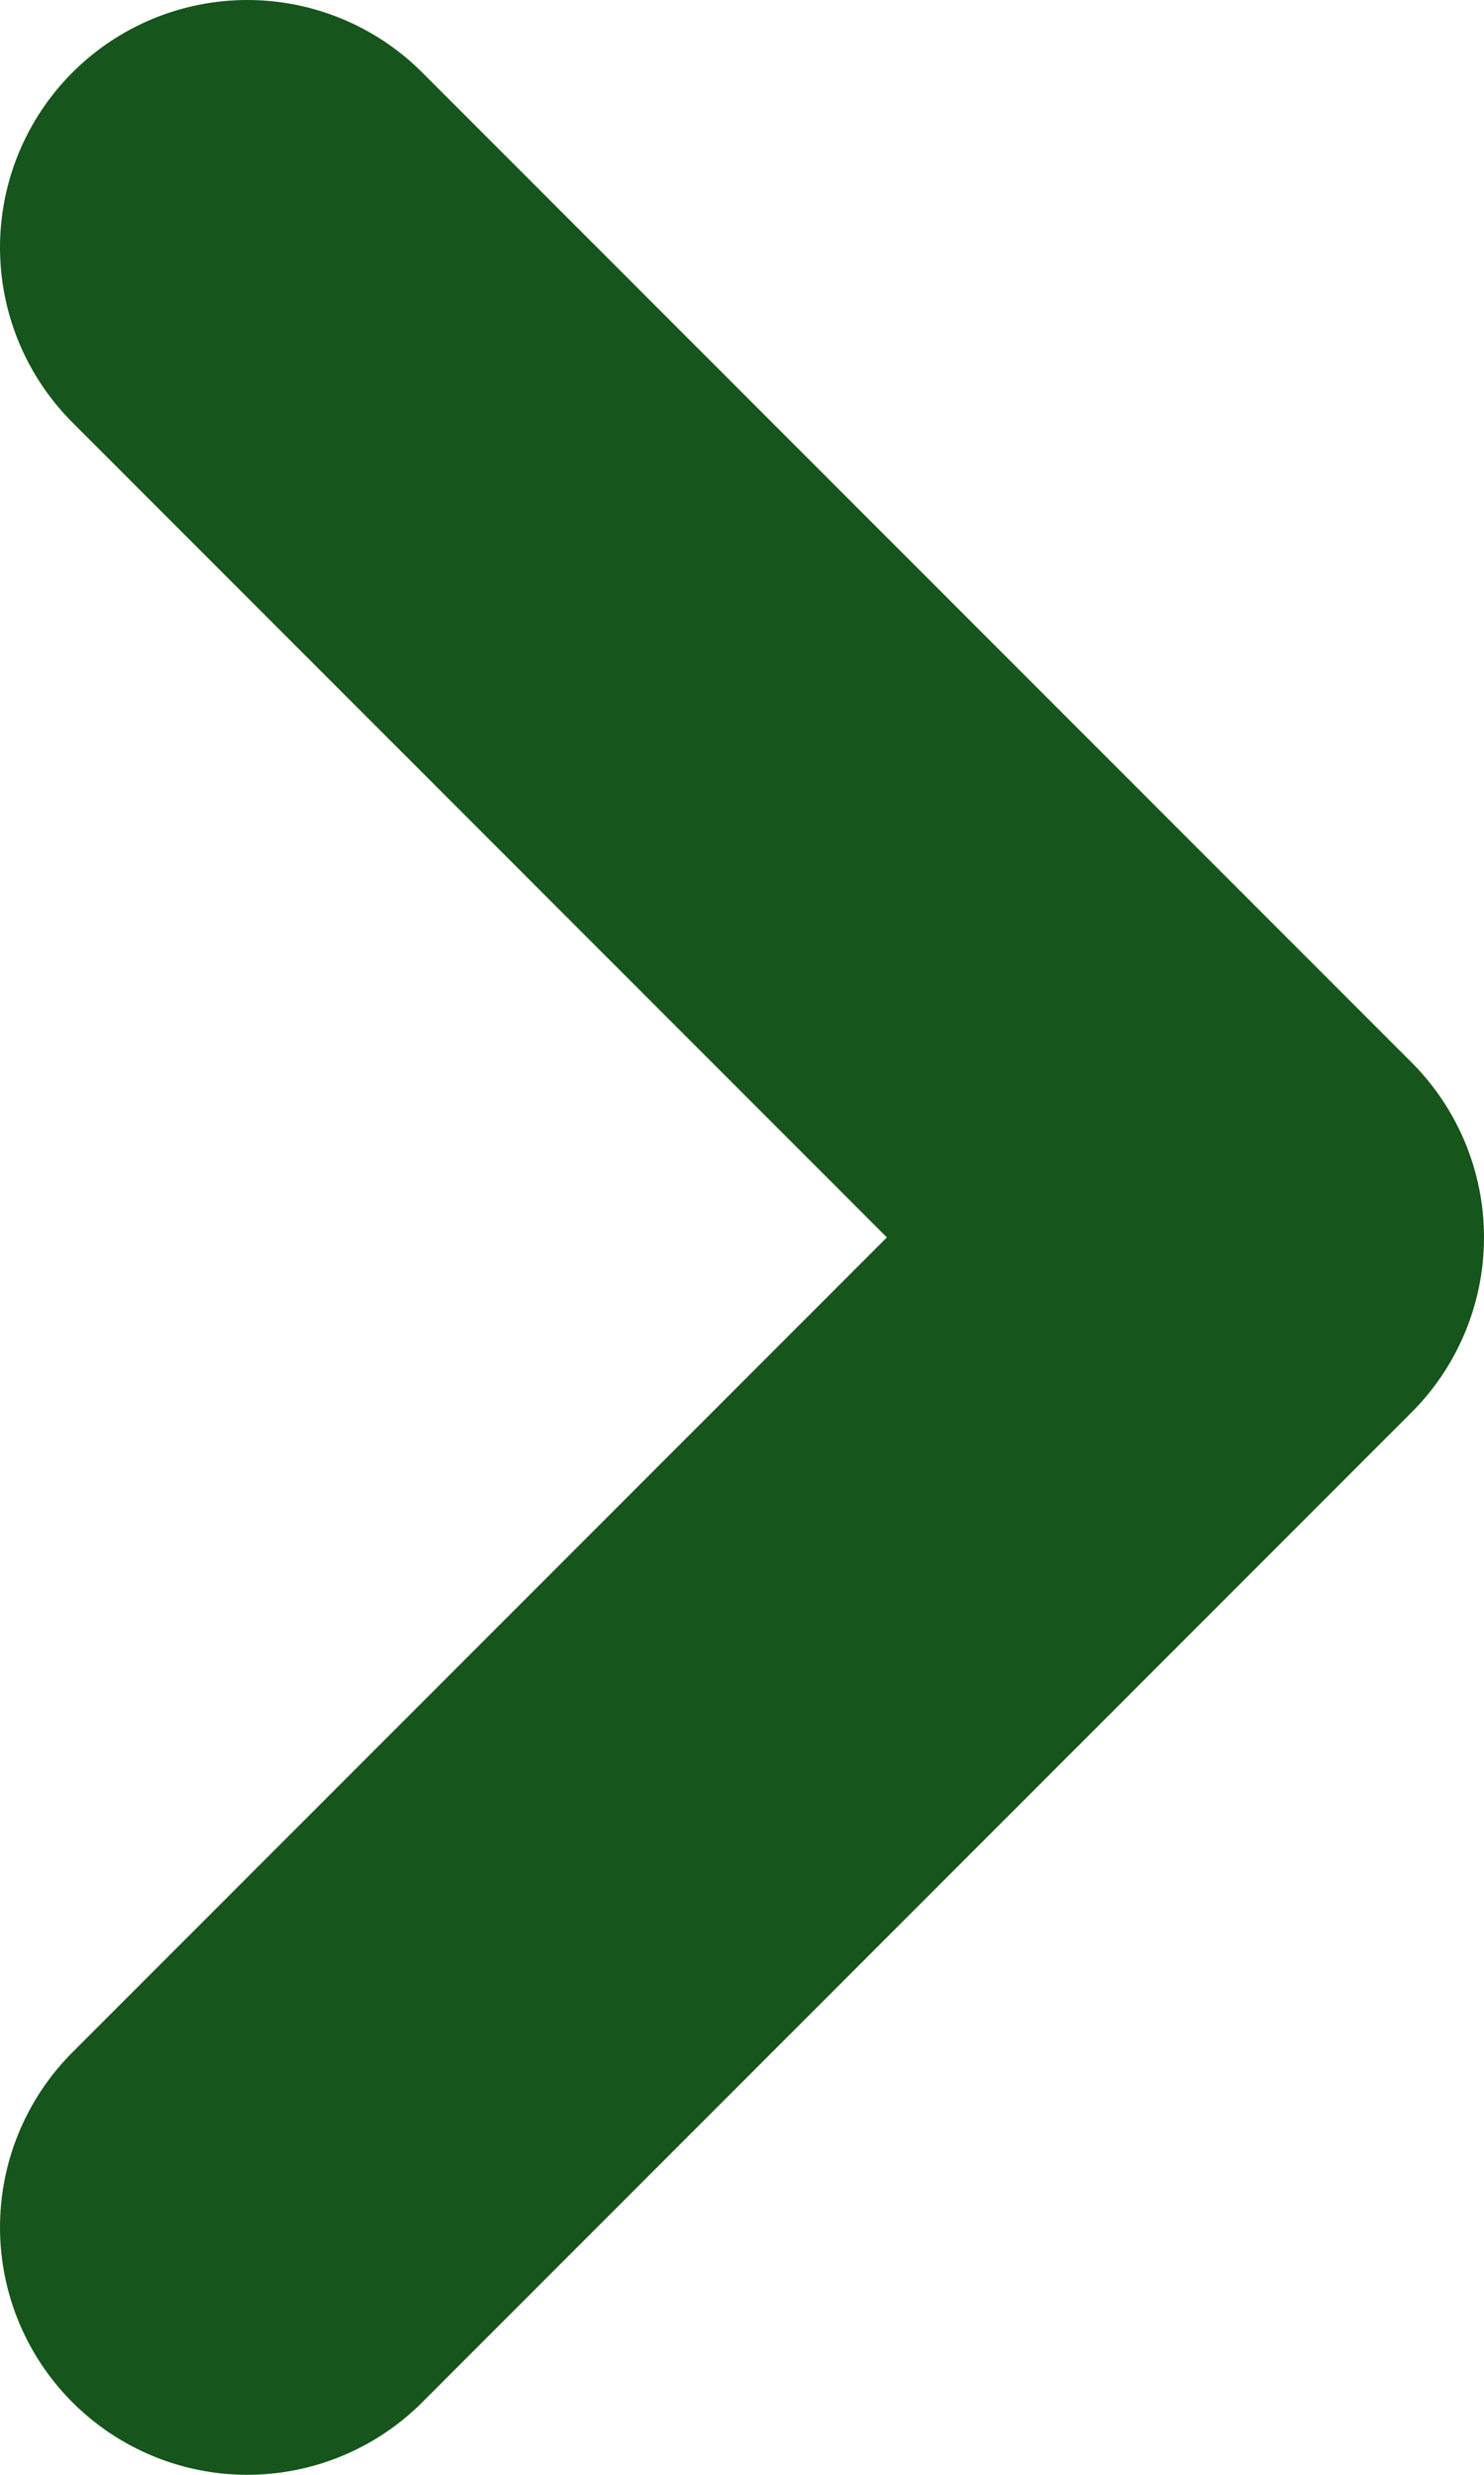 <svg width="12" height="20" viewBox="0 0 12 20" fill="none" xmlns="http://www.w3.org/2000/svg">
<path d="M2 18L10 10L2 2" stroke="#16551C" stroke-width="4" stroke-linecap="round" stroke-linejoin="round"/>
</svg>
